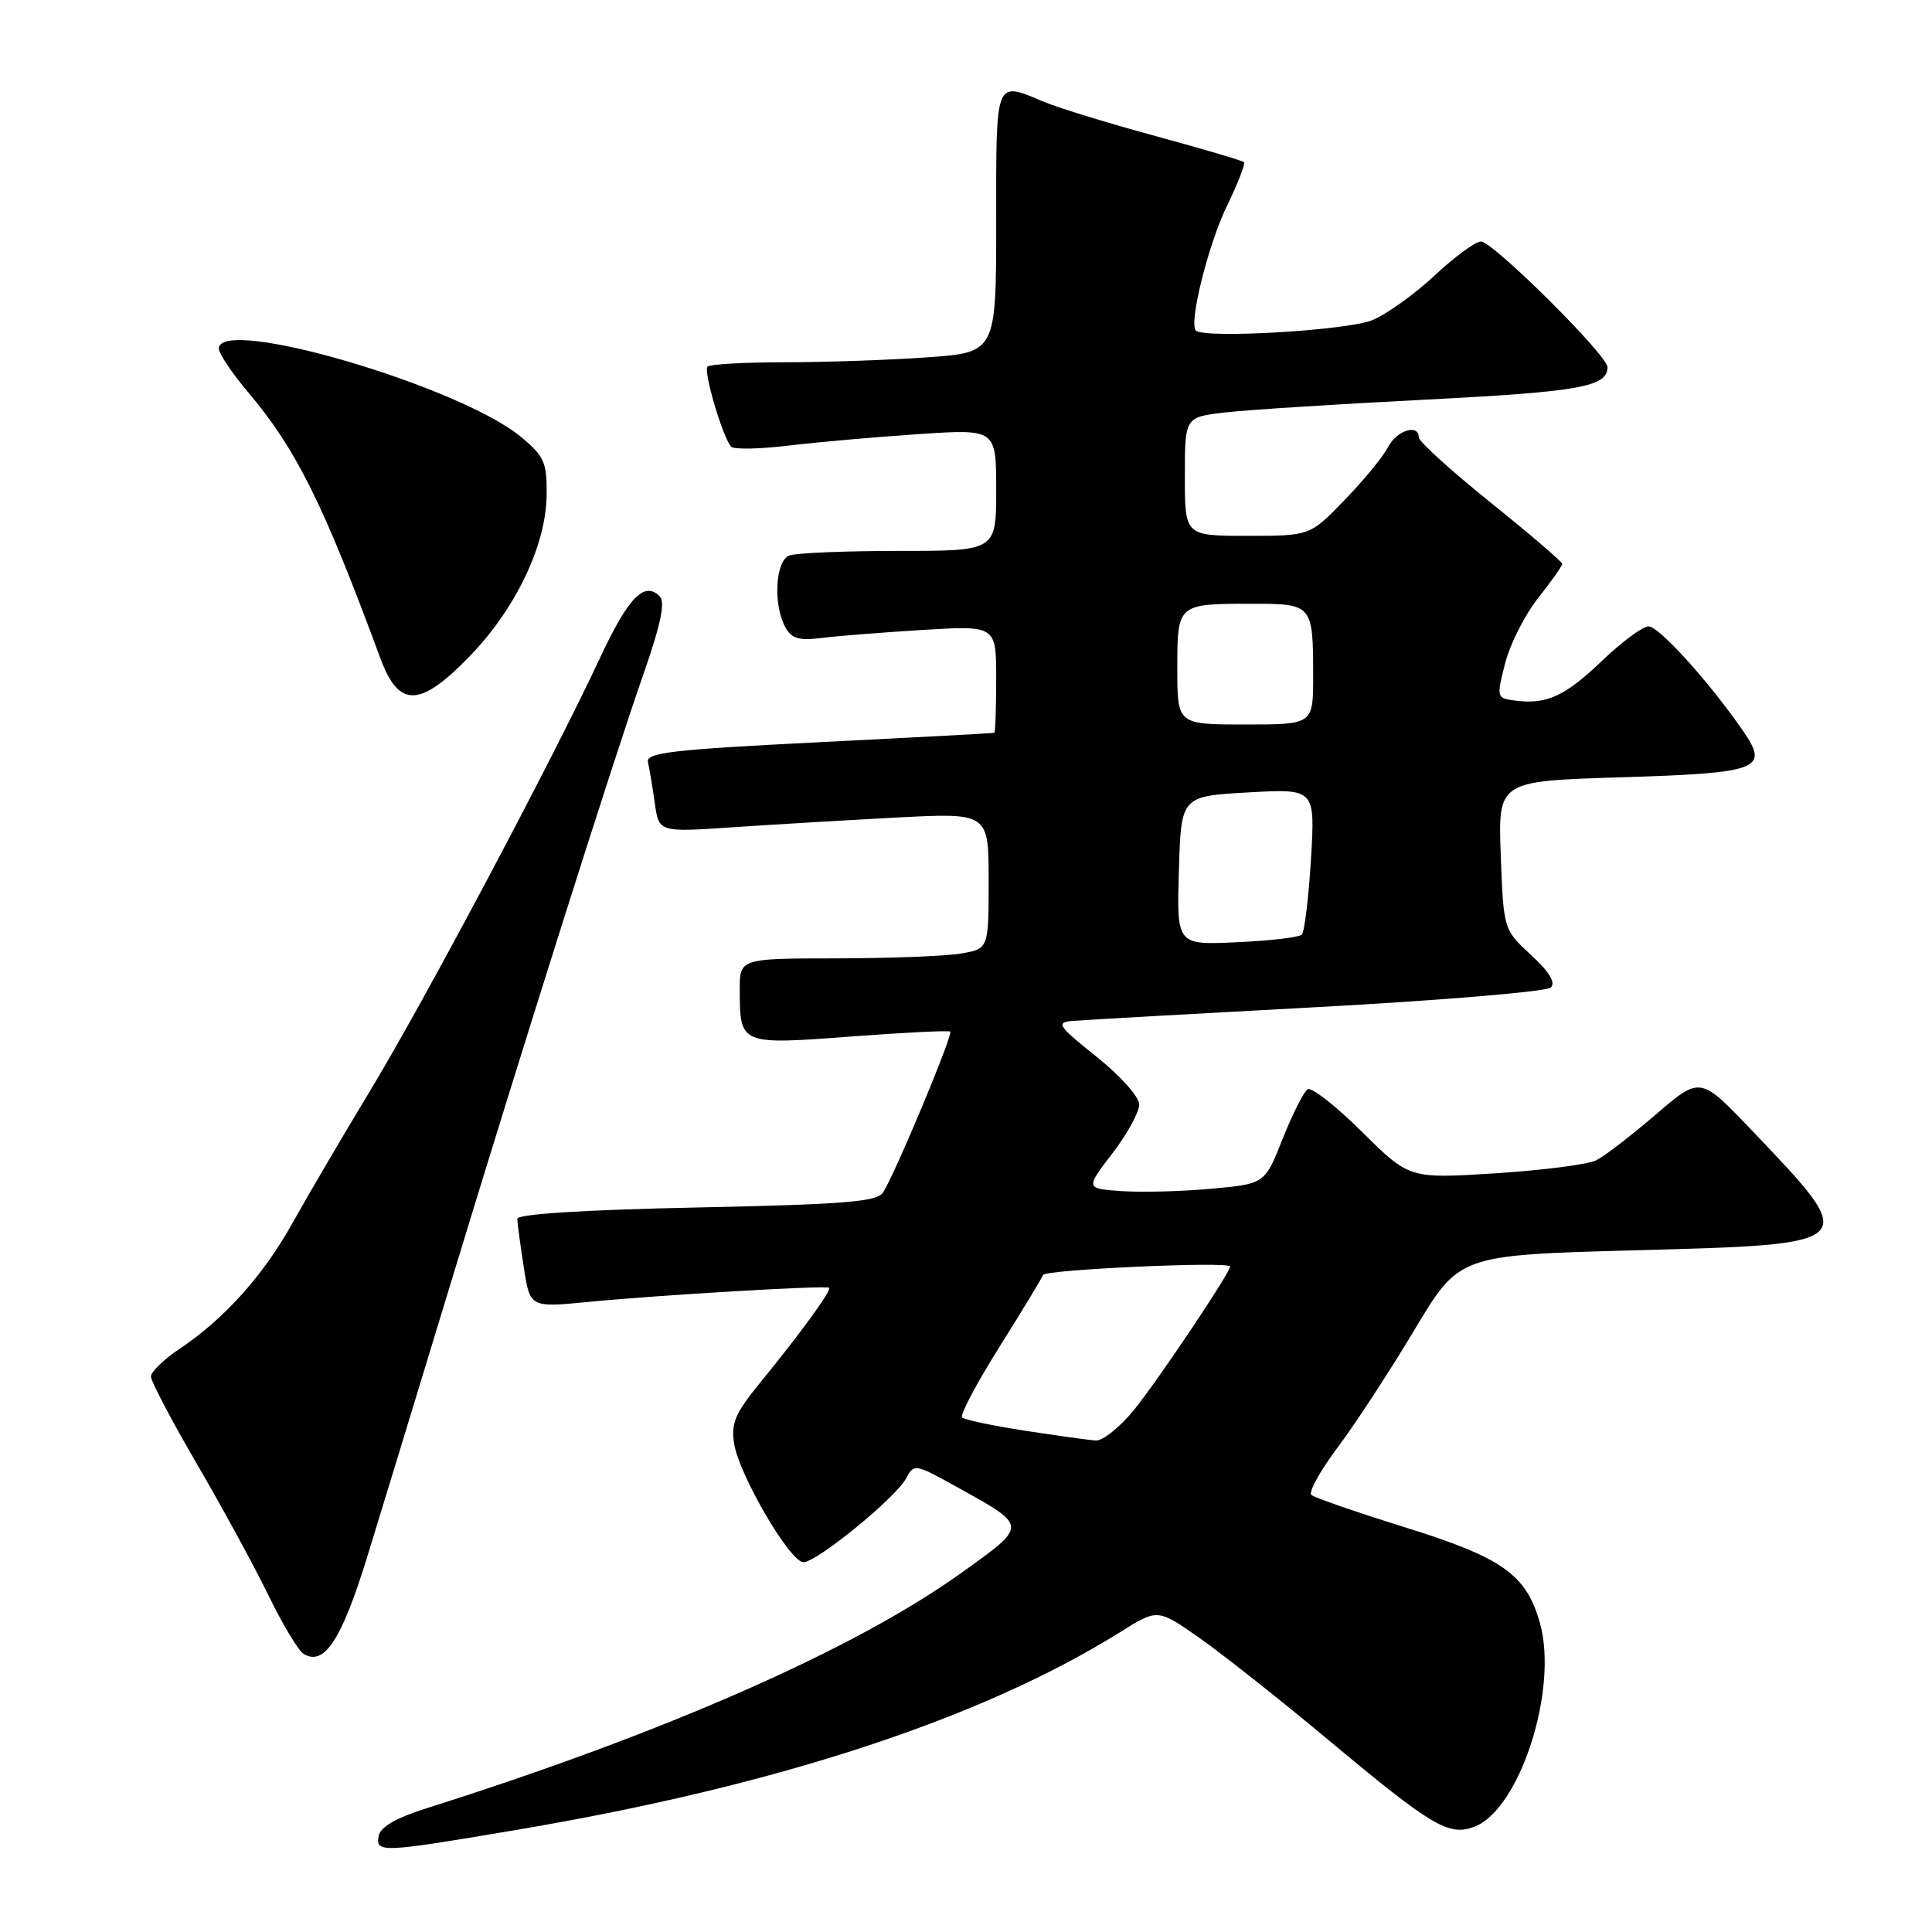 <?xml version="1.0" encoding="UTF-8" standalone="no"?>
<!DOCTYPE svg PUBLIC "-//W3C//DTD SVG 1.1//EN" "http://www.w3.org/Graphics/SVG/1.1/DTD/svg11.dtd" >
<svg xmlns="http://www.w3.org/2000/svg" xmlns:xlink="http://www.w3.org/1999/xlink" version="1.1" viewBox="0 0 256 256">
 <g >
 <path fill="currentColor"
d=" M 68.50 242.46 C 102.86 236.66 130.08 227.73 148.45 216.25 C 153.40 213.15 153.40 213.15 158.95 217.05 C 162.00 219.19 169.68 225.26 176.00 230.54 C 189.75 242.02 191.97 243.34 195.37 242.05 C 201.36 239.77 206.49 223.92 204.07 215.14 C 202.27 208.64 199.14 206.41 186.08 202.35 C 179.71 200.36 174.17 198.45 173.76 198.08 C 173.36 197.72 174.94 194.86 177.29 191.73 C 179.63 188.60 184.20 181.60 187.45 176.17 C 193.35 166.31 193.35 166.31 216.36 165.68 C 246.77 164.86 246.63 164.99 232.06 149.71 C 225.29 142.61 225.29 142.61 219.40 147.68 C 216.15 150.47 212.60 153.20 211.50 153.75 C 210.40 154.30 204.38 155.07 198.12 155.47 C 186.74 156.19 186.74 156.19 180.47 149.97 C 177.02 146.55 173.78 144.02 173.27 144.33 C 172.76 144.65 171.27 147.60 169.96 150.89 C 167.59 156.87 167.59 156.87 160.54 157.51 C 156.67 157.87 151.32 158.01 148.66 157.83 C 143.82 157.50 143.82 157.50 147.41 152.81 C 149.39 150.23 150.98 147.31 150.95 146.31 C 150.93 145.31 148.37 142.47 145.27 140.00 C 140.20 135.95 139.88 135.48 142.07 135.28 C 143.41 135.16 158.00 134.34 174.50 133.45 C 191.00 132.56 204.95 131.39 205.50 130.85 C 206.16 130.20 205.27 128.74 202.86 126.53 C 199.23 123.18 199.23 123.18 198.86 113.34 C 198.50 103.50 198.50 103.50 214.70 103.00 C 233.20 102.43 234.48 101.94 230.95 96.83 C 226.48 90.35 219.83 83.00 218.44 83.00 C 217.67 83.00 214.91 85.04 212.30 87.54 C 207.37 92.26 204.93 93.38 200.75 92.83 C 198.30 92.51 198.28 92.42 199.44 87.88 C 200.09 85.34 202.06 81.45 203.81 79.24 C 205.57 77.02 207.00 74.99 207.00 74.72 C 207.00 74.44 202.73 70.78 197.50 66.58 C 192.27 62.37 188.00 58.50 188.00 57.97 C 188.00 56.10 185.06 57.02 183.92 59.25 C 183.29 60.49 180.70 63.64 178.17 66.25 C 173.58 71.00 173.58 71.00 165.29 71.00 C 157.00 71.00 157.00 71.00 157.00 63.14 C 157.00 55.28 157.00 55.28 162.25 54.66 C 165.14 54.32 177.17 53.55 188.99 52.95 C 209.32 51.91 213.00 51.25 213.00 48.65 C 213.00 47.08 197.82 32.00 196.23 32.00 C 195.51 32.00 192.76 34.02 190.12 36.48 C 187.49 38.95 183.76 41.62 181.85 42.42 C 178.58 43.78 159.57 44.90 158.46 43.80 C 157.49 42.82 160.12 32.31 162.62 27.19 C 164.04 24.27 165.04 21.70 164.83 21.49 C 164.62 21.28 159.37 19.73 153.16 18.04 C 146.96 16.36 140.28 14.31 138.32 13.49 C 131.79 10.76 132.00 10.24 132.00 29.35 C 132.00 46.70 132.00 46.70 122.85 47.35 C 117.81 47.71 109.34 48.00 104.01 48.00 C 98.69 48.00 94.07 48.26 93.75 48.58 C 93.17 49.17 95.75 57.92 96.88 59.19 C 97.22 59.57 100.65 59.51 104.50 59.04 C 108.35 58.58 116.11 57.90 121.75 57.52 C 132.00 56.84 132.00 56.84 132.00 64.92 C 132.00 73.00 132.00 73.00 119.08 73.00 C 111.98 73.00 105.45 73.27 104.58 73.61 C 102.75 74.31 102.42 80.05 104.04 83.07 C 104.86 84.61 105.84 84.91 108.79 84.54 C 110.83 84.28 116.89 83.80 122.25 83.47 C 132.00 82.88 132.00 82.88 132.00 89.94 C 132.00 93.82 131.89 97.05 131.75 97.10 C 131.61 97.16 121.15 97.72 108.50 98.35 C 88.96 99.33 85.55 99.73 85.86 101.00 C 86.05 101.83 86.46 104.25 86.76 106.39 C 87.30 110.28 87.30 110.28 96.90 109.63 C 102.18 109.27 112.01 108.69 118.75 108.33 C 131.00 107.69 131.00 107.69 131.00 116.71 C 131.00 125.74 131.00 125.74 127.25 126.36 C 125.19 126.70 117.76 126.98 110.75 126.99 C 98.00 127.00 98.00 127.00 98.02 131.25 C 98.04 138.43 98.10 138.45 112.66 137.35 C 119.72 136.82 125.69 136.52 125.91 136.69 C 126.34 137.00 118.68 155.36 117.02 158.00 C 116.24 159.24 111.96 159.59 92.29 160.00 C 77.39 160.31 68.51 160.87 68.54 161.50 C 68.55 162.05 68.94 164.92 69.40 167.88 C 70.22 173.26 70.22 173.26 77.86 172.52 C 87.30 171.60 109.37 170.30 109.85 170.63 C 110.26 170.91 106.21 176.49 100.66 183.29 C 97.41 187.27 96.84 188.62 97.28 191.32 C 97.96 195.50 104.69 207.00 106.46 207.00 C 108.24 207.00 118.67 198.48 120.06 195.90 C 121.11 193.93 121.26 193.95 126.82 197.05 C 136.27 202.30 136.25 202.05 127.36 208.43 C 113.25 218.55 87.99 229.66 56.50 239.61 C 52.53 240.86 50.39 242.09 50.18 243.25 C 49.75 245.54 50.48 245.51 68.50 242.46 Z  M 48.60 206.48 C 50.46 200.44 55.40 184.25 59.58 170.50 C 69.27 138.62 81.13 101.14 85.27 89.29 C 87.56 82.73 88.18 79.78 87.41 79.01 C 85.36 76.96 83.24 79.16 79.44 87.31 C 73.17 100.75 56.19 132.72 49.06 144.50 C 45.40 150.55 40.78 158.43 38.79 162.00 C 34.90 169.00 29.74 174.75 23.75 178.76 C 21.69 180.14 20.00 181.78 20.00 182.40 C 20.00 183.02 22.75 188.25 26.11 194.02 C 29.47 199.78 33.74 207.62 35.59 211.43 C 37.44 215.24 39.53 218.71 40.22 219.14 C 42.94 220.82 45.24 217.34 48.60 206.48 Z  M 62.29 86.90 C 68.36 80.60 72.34 72.26 72.43 65.65 C 72.49 61.30 72.14 60.48 69.08 57.93 C 60.99 51.17 29.00 41.80 29.00 46.19 C 29.00 46.84 30.73 49.43 32.85 51.94 C 39.27 59.55 42.83 66.72 50.41 87.25 C 52.85 93.85 55.66 93.77 62.29 86.90 Z  M 135.77 189.57 C 131.52 188.91 127.79 188.13 127.48 187.82 C 127.17 187.51 129.40 183.31 132.42 178.49 C 135.45 173.67 138.05 169.37 138.21 168.94 C 138.48 168.22 163.00 167.11 163.00 167.82 C 163.00 168.64 153.41 182.94 150.32 186.75 C 148.42 189.09 146.11 190.95 145.18 190.88 C 144.26 190.81 140.02 190.22 135.77 189.57 Z  M 156.21 115.36 C 156.50 105.50 156.50 105.50 165.38 105.00 C 174.27 104.50 174.27 104.50 173.71 113.84 C 173.40 118.98 172.85 123.48 172.50 123.84 C 172.14 124.20 168.26 124.66 163.88 124.85 C 155.92 125.22 155.92 125.22 156.21 115.36 Z  M 156.00 88.61 C 156.00 79.98 155.97 80.00 165.97 80.00 C 173.91 80.00 174.00 80.11 174.00 89.58 C 174.00 96.00 174.00 96.00 165.00 96.00 C 156.00 96.00 156.00 96.00 156.00 88.61 Z "/>
</g>
</svg>